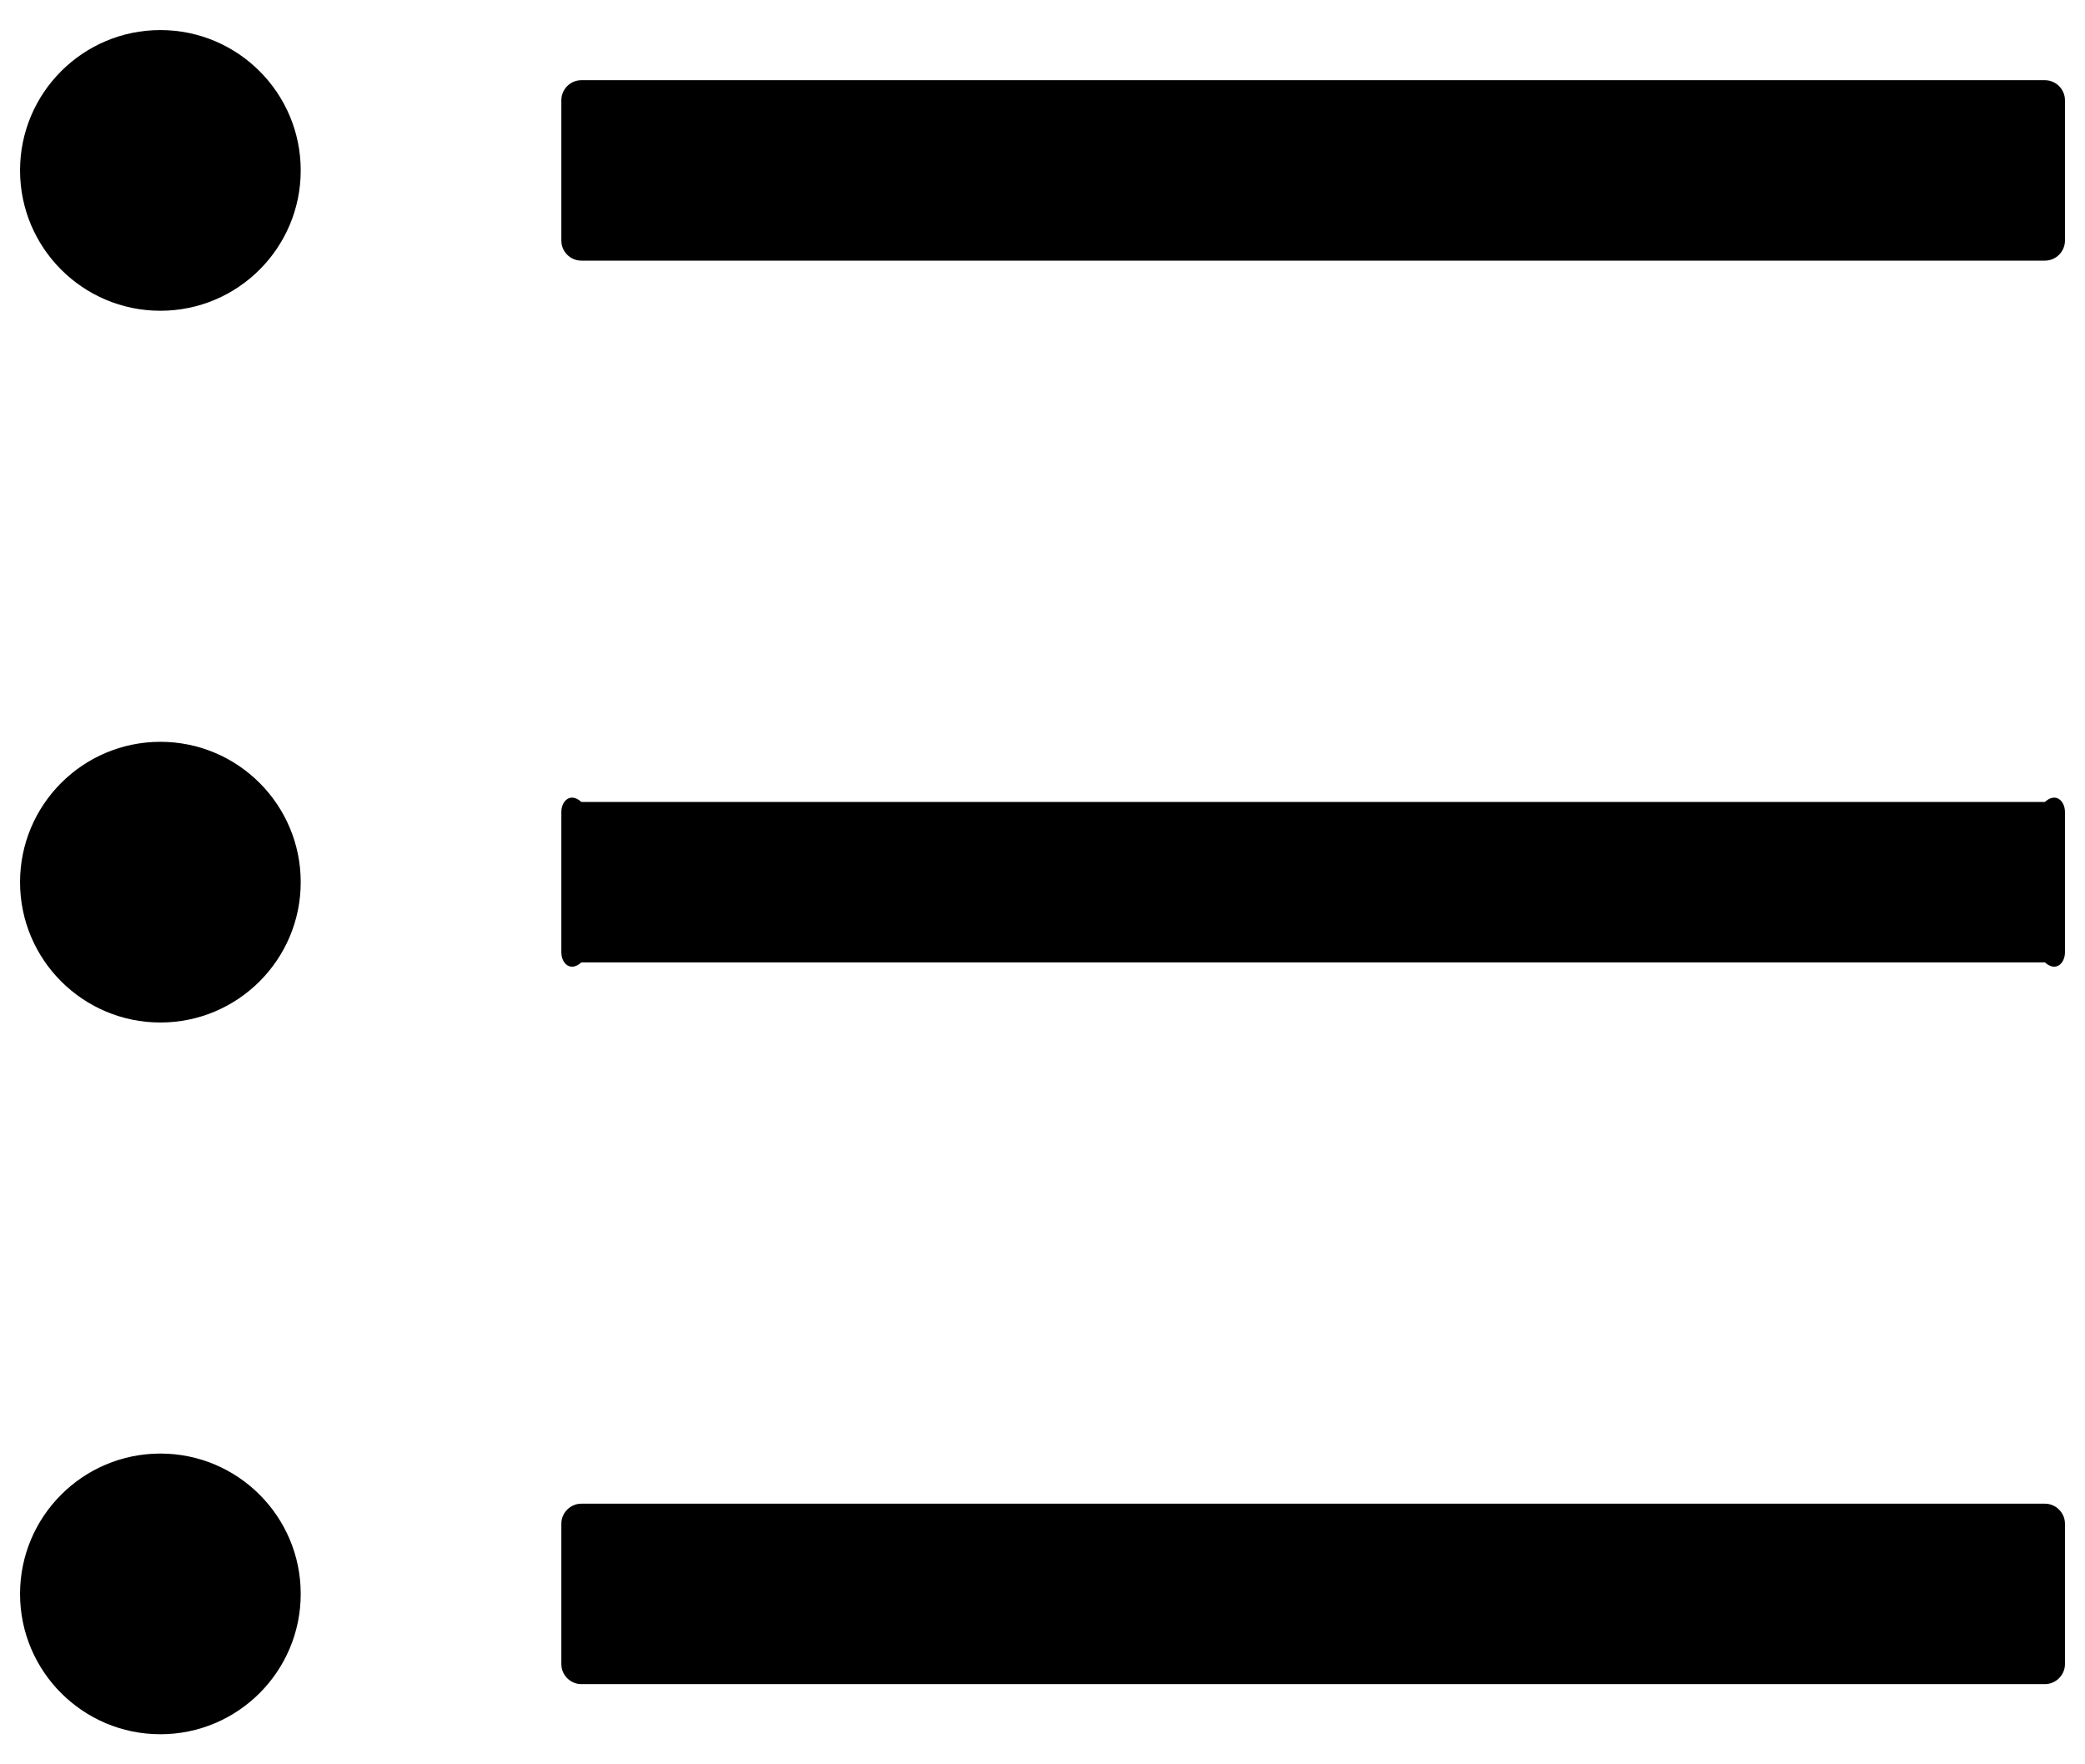﻿<?xml version="1.0" encoding="utf-8"?>
<svg version="1.1" xmlns:xlink="http://www.w3.org/1999/xlink" width="26px" height="22px" xmlns="http://www.w3.org/2000/svg">
  <g transform="matrix(1 0 0 1 -479 -949 )">
    <path d="M 25.75 1.25  C 25.75 1.113  25.637 1  25.5 1  L 7.25 1  C 7.112 1  7 1.113  7 1.25  L 7 3  C 7 3.138  7.112 3.25  7.25 3.25  L 25.5 3.25  C 25.637 3.25  25.75 3.138  25.75 3  L 25.75 1.25  Z M 25.75 10.125  C 25.75 9.988  25.637 9.875  25.5 10  L 7.25 10  C 7.112 9.875  7 9.988  7 10.125  L 7 11.875  C 7 12.012  7.112 12.125  7.25 12  L 25.5 12  C 25.637 12.125  25.75 12.012  25.75 11.875  L 25.75 10.125  Z M 25.75 19  C 25.75 18.863  25.637 18.75  25.5 18.75  L 7.25 18.75  C 7.112 18.75  7 18.863  7 19  L 7 20.75  C 7 20.887  7.112 21  7.25 21  L 25.5 21  C 25.637 21  25.75 20.887  25.75 20.75  L 25.75 19  Z M 0.25 2.125  C 0.25 3.091  1.034 3.875  2 3.875  C 2.966 3.875  3.75 3.091  3.75 2.125  C 3.75 1.159  2.966 0.375  2 0.375  C 1.034 0.375  0.25 1.159  0.25 2.125  Z M 0.25 11  C 0.25 11.966  1.034 12.75  2 12.75  C 2.966 12.75  3.75 11.966  3.75 11  C 3.75 10.034  2.966 9.25  2 9.25  C 1.034 9.25  0.25 10.034  0.25 11  Z M 0.25 19.875  C 0.25 20.841  1.034 21.625  2 21.625  C 2.966 21.625  3.75 20.841  3.75 19.875  C 3.75 18.909  2.966 18.125  2 18.125  C 1.034 18.125  0.25 18.909  0.25 19.875  Z " fill-rule="nonzero" fill="#000000" stroke="none" transform="matrix(1 0 0 1 479 949 )" />
  </g>
</svg>